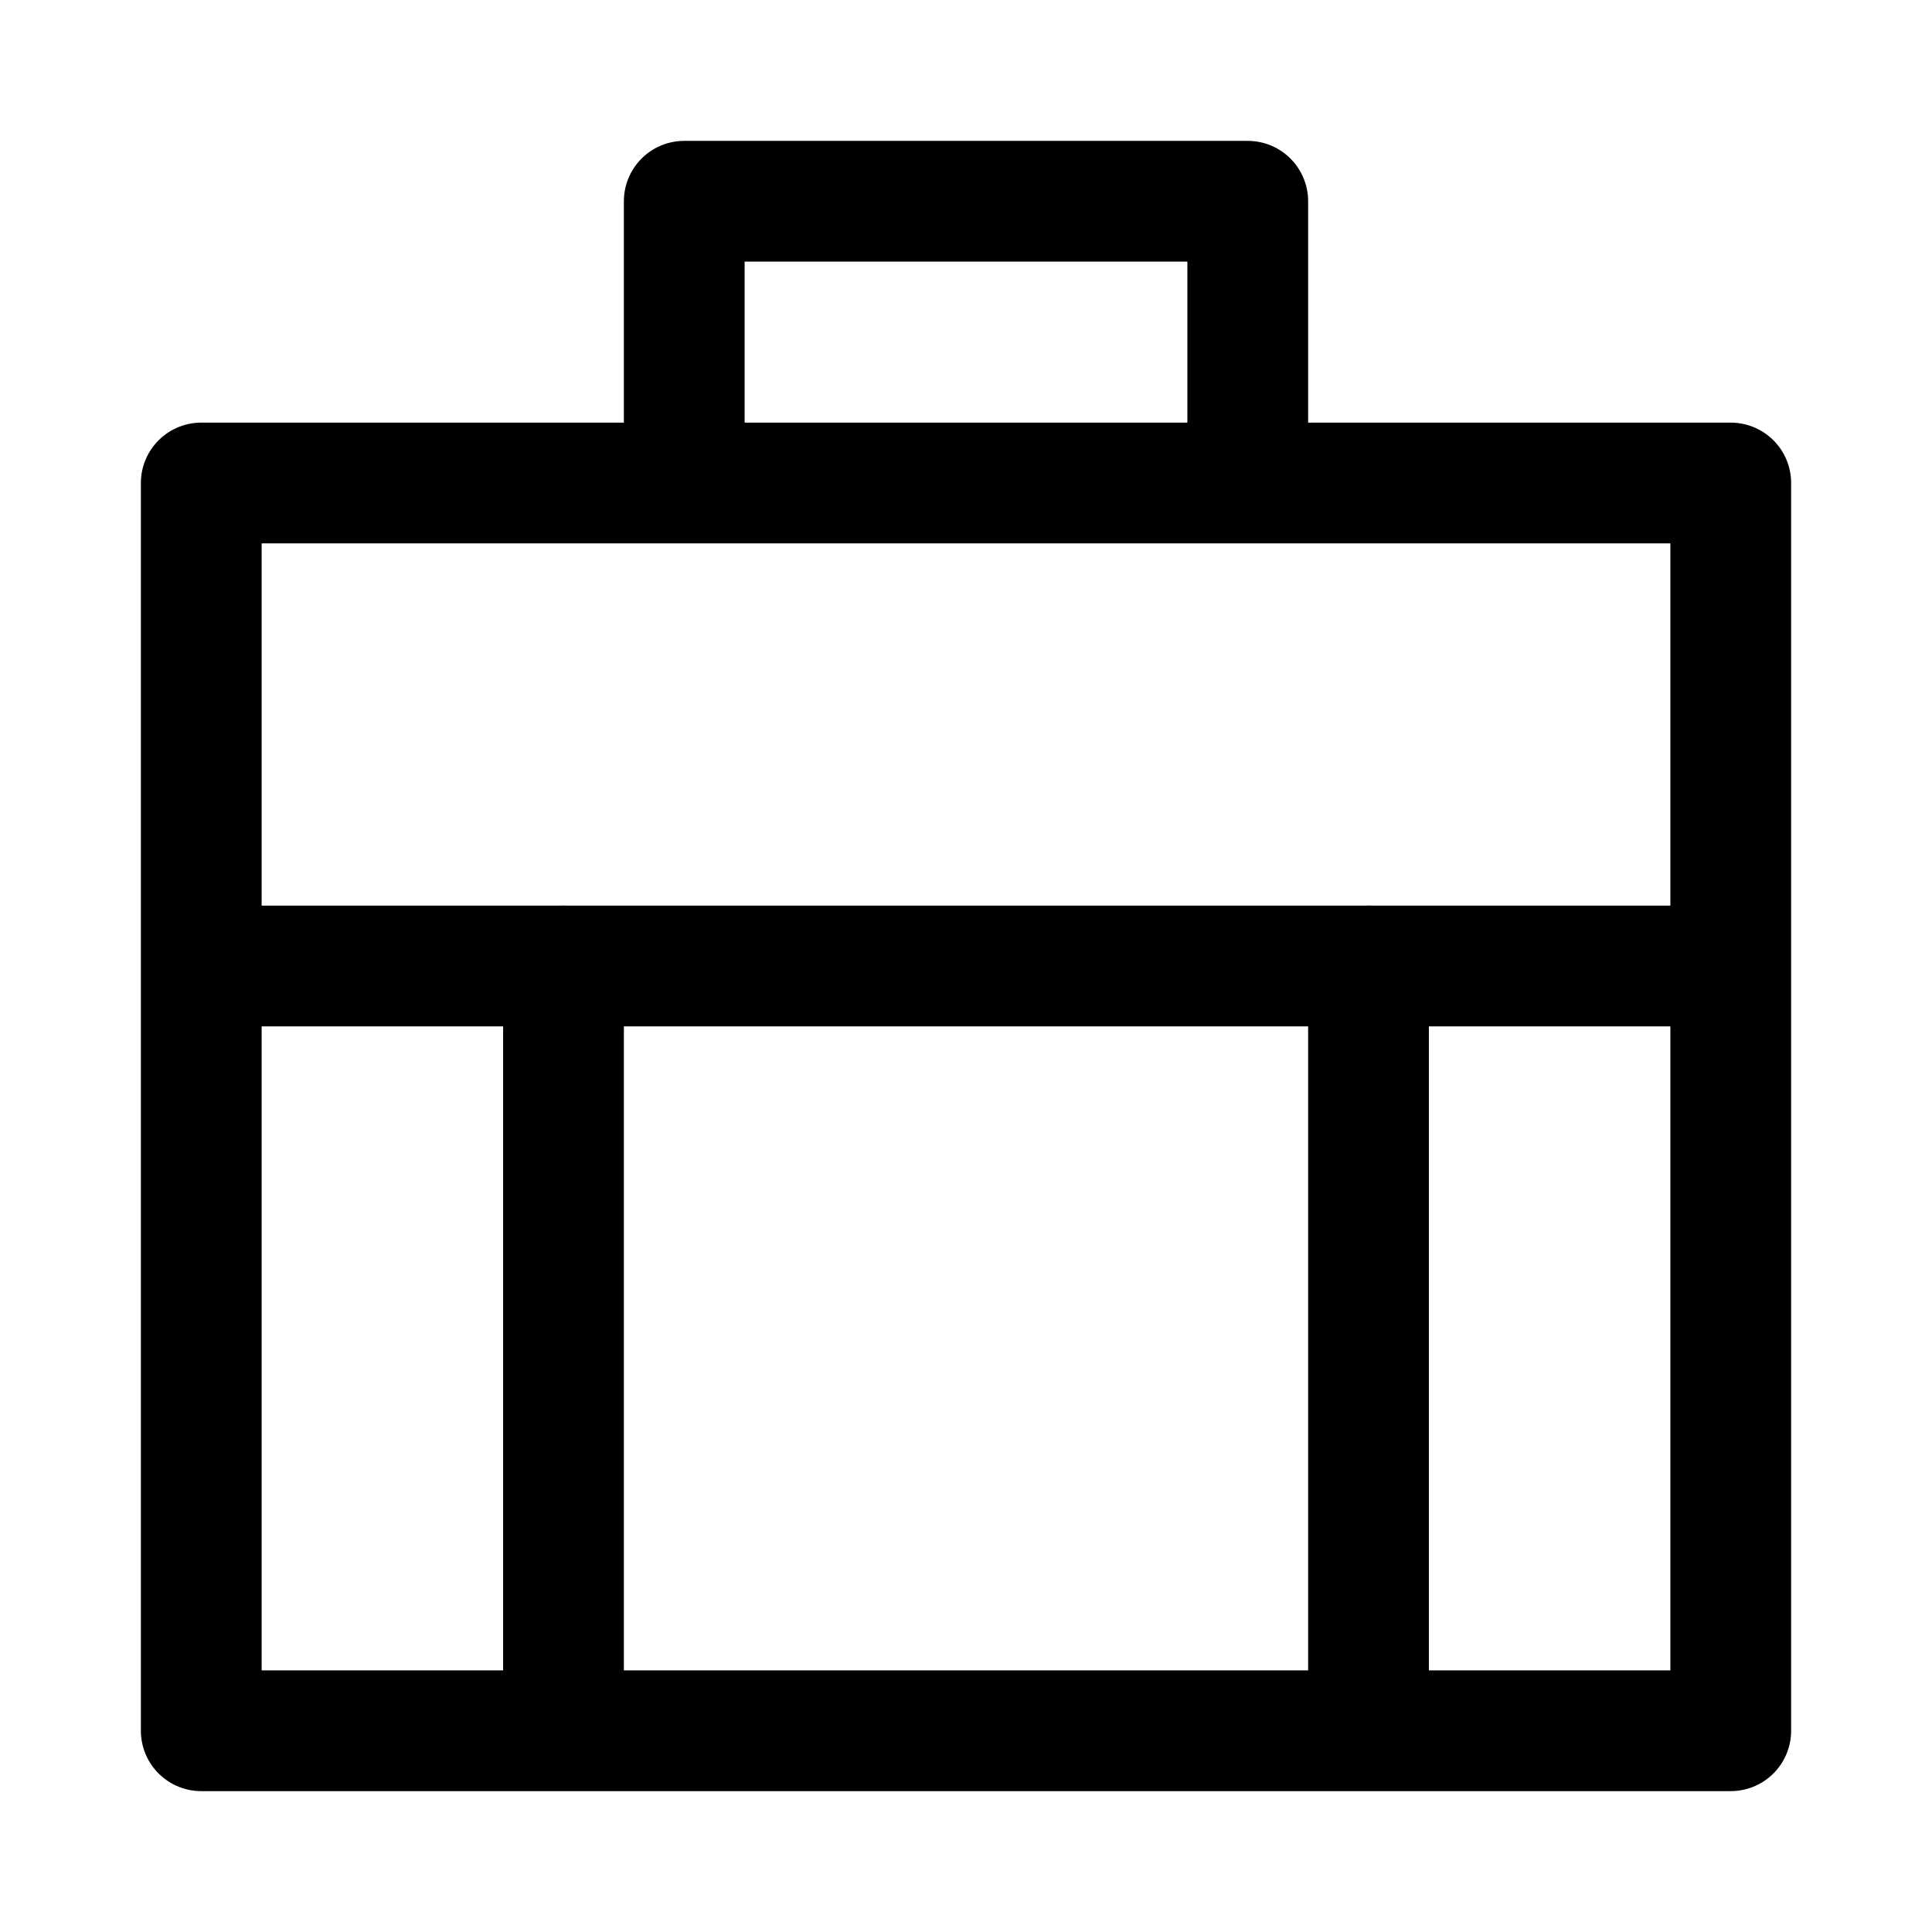 <svg width="24" height="24" viewBox="0 0 24 24" fill="none" xmlns="http://www.w3.org/2000/svg">
    <path d="M7 12V21M17 12V21" stroke="currentColor" stroke-width="1.5" stroke-linecap="round" stroke-linejoin="round"/>
    <path d="M3 12H21" stroke="currentColor" stroke-width="1.5" stroke-linecap="round" stroke-linejoin="round"/>
    <path d="M21.5 6H2.5V21.5H21.5V6Z" stroke="currentColor" stroke-width="1.5" stroke-linecap="round" stroke-linejoin="round"/>
    <path d="M15.5 6V2.5H8.5V6" stroke="currentColor" stroke-width="1.5" stroke-linejoin="round"/>
</svg>
